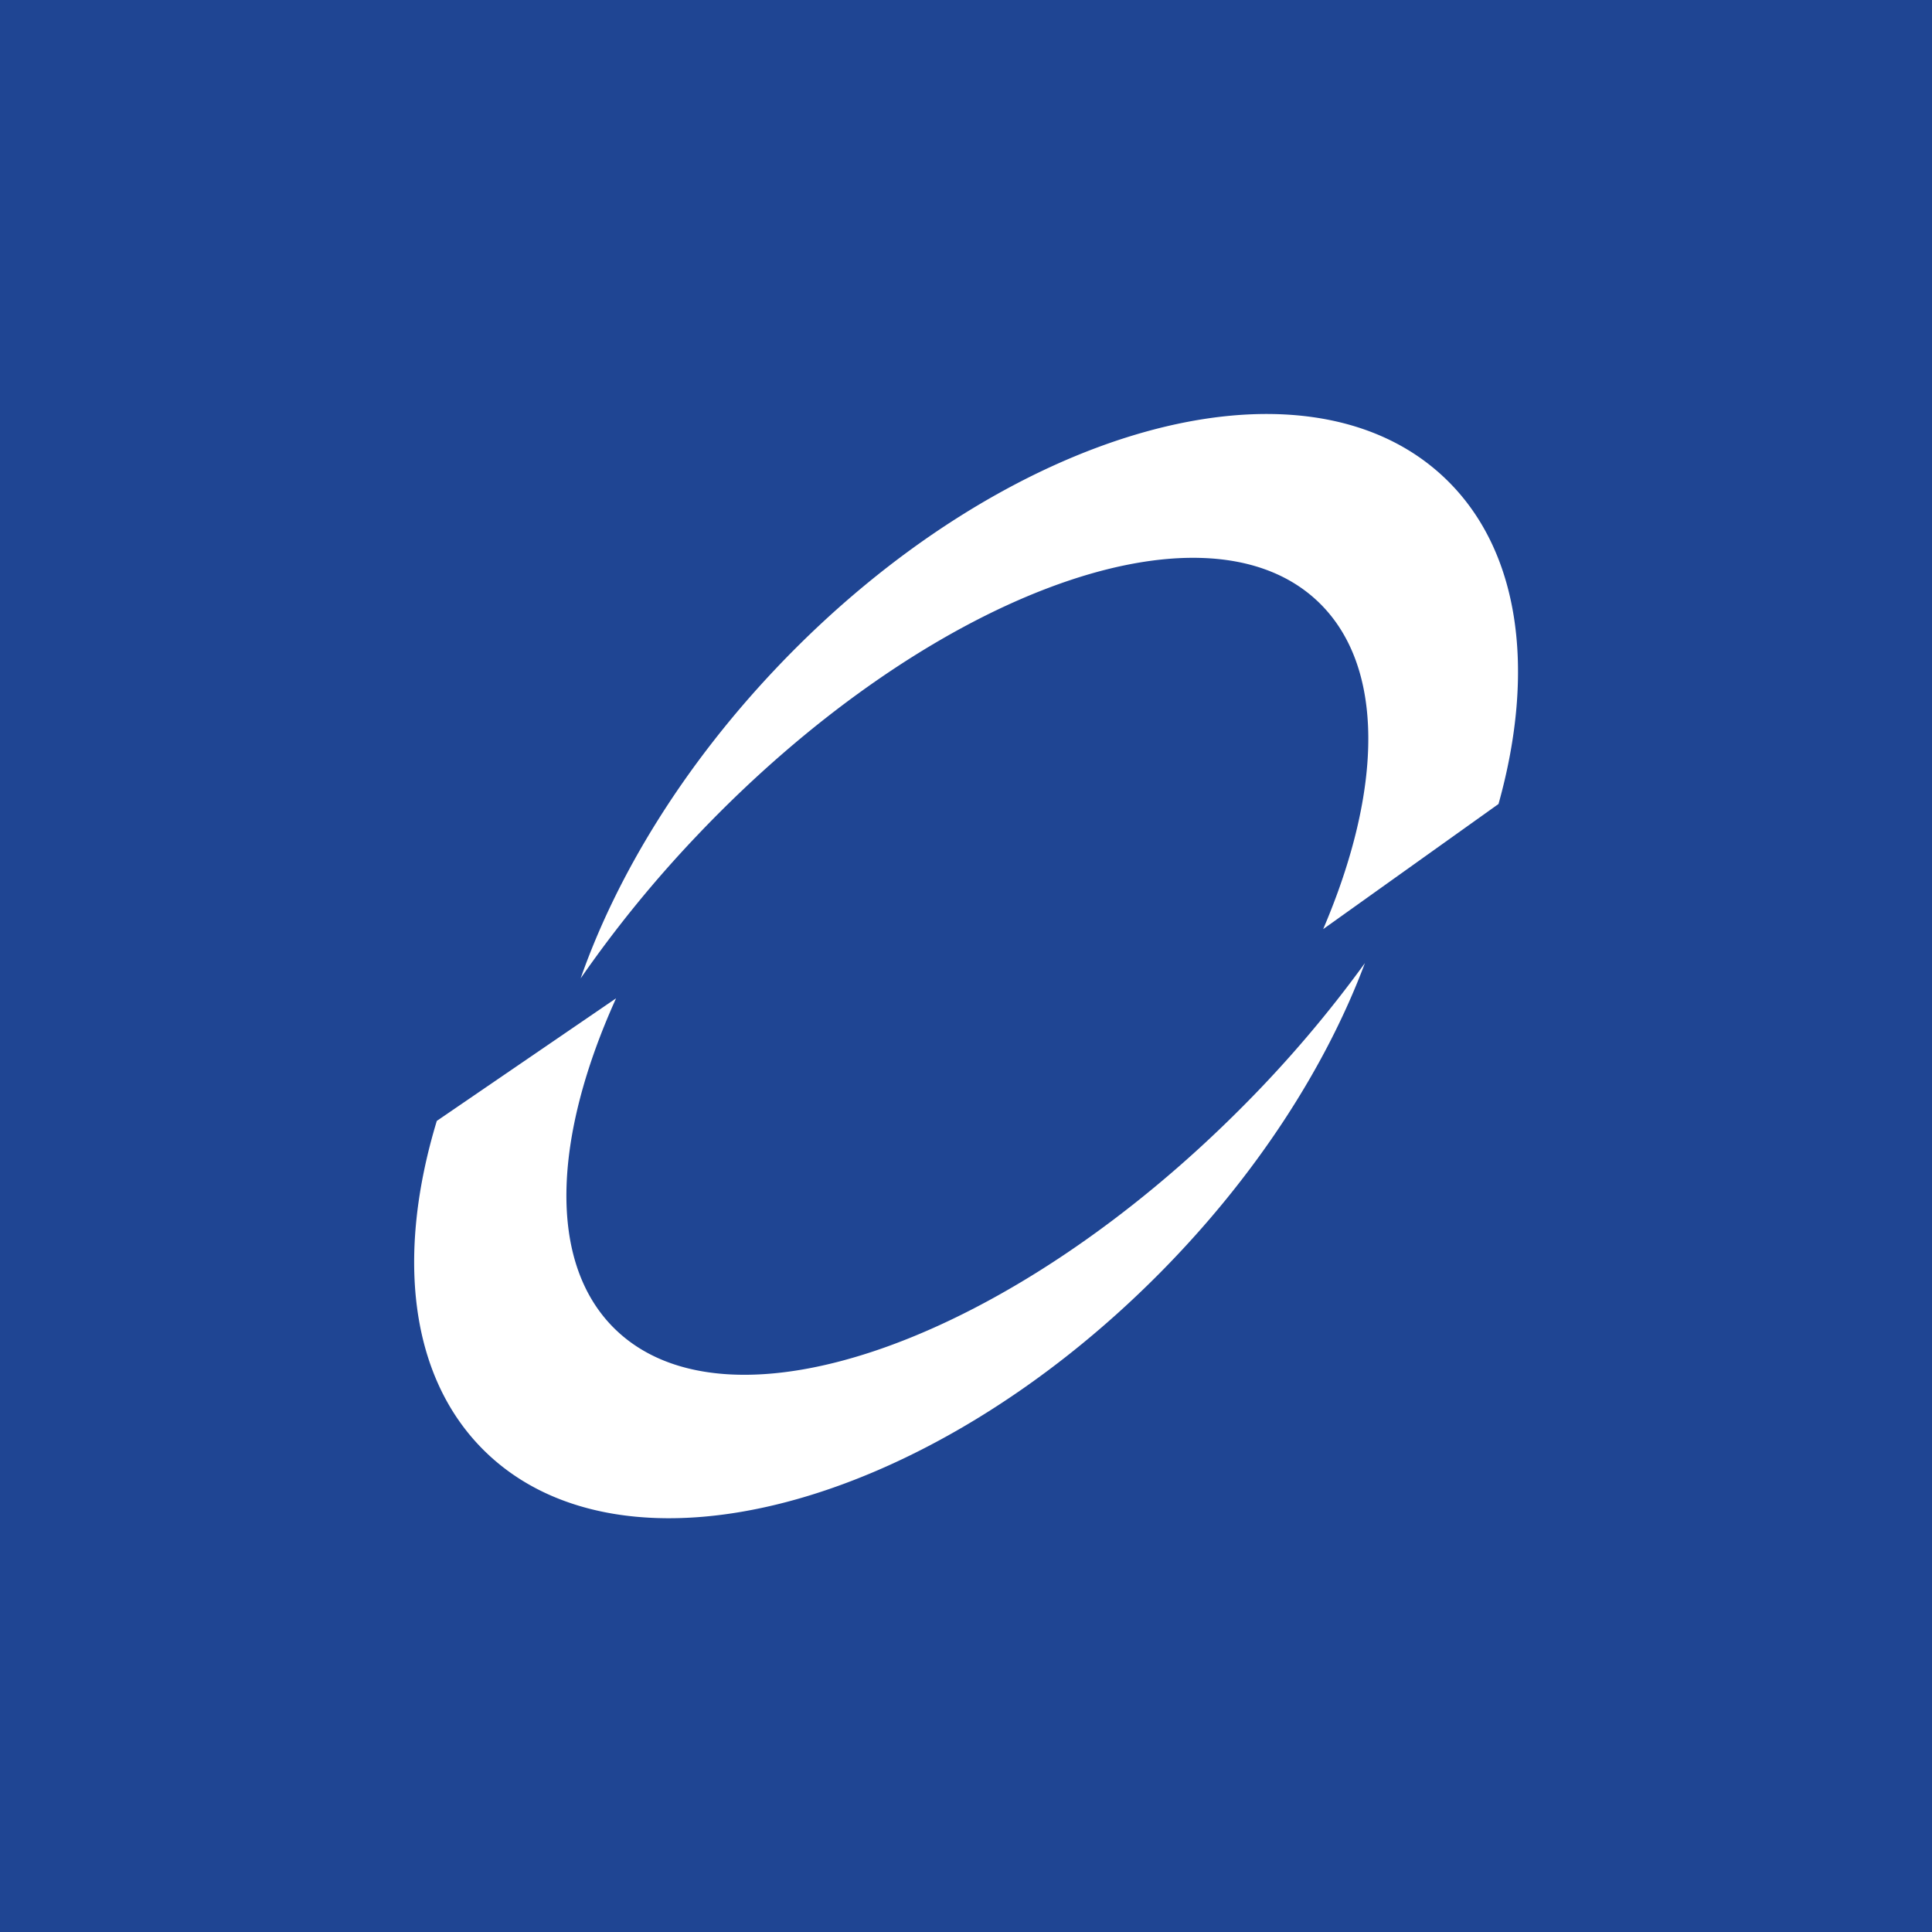 <!-- by TradingView --><svg width="56" height="56" fill="none" xmlns="http://www.w3.org/2000/svg"><path fill="#1F4593" d="M0 0h56v56H0z"/><path fill-rule="evenodd" clip-rule="evenodd" d="M22.52 19.346c6.584-6.933 15.247-9.393 19.352-5.496 2.203 2.092 2.644 5.59 1.563 9.454l-5.082 3.627c1.728-4.044 1.811-7.63-.154-9.497-3.355-3.186-11.411-.149-17.994 6.784a34.589 34.589 0 0 0-3.375 4.141c1.053-3.005 2.986-6.165 5.69-9.013Zm11.115 17.536c-6.78 6.854-15.558 9.164-19.606 5.16-2.173-2.15-2.542-5.681-1.368-9.552l5.196-3.553c-1.828 4.039-1.99 7.649-.052 9.566 3.31 3.273 11.488.371 18.268-6.483a34.97 34.97 0 0 0 3.49-4.105c-1.127 3.006-3.142 6.15-5.928 8.967Z" fill="#fff"/></svg>